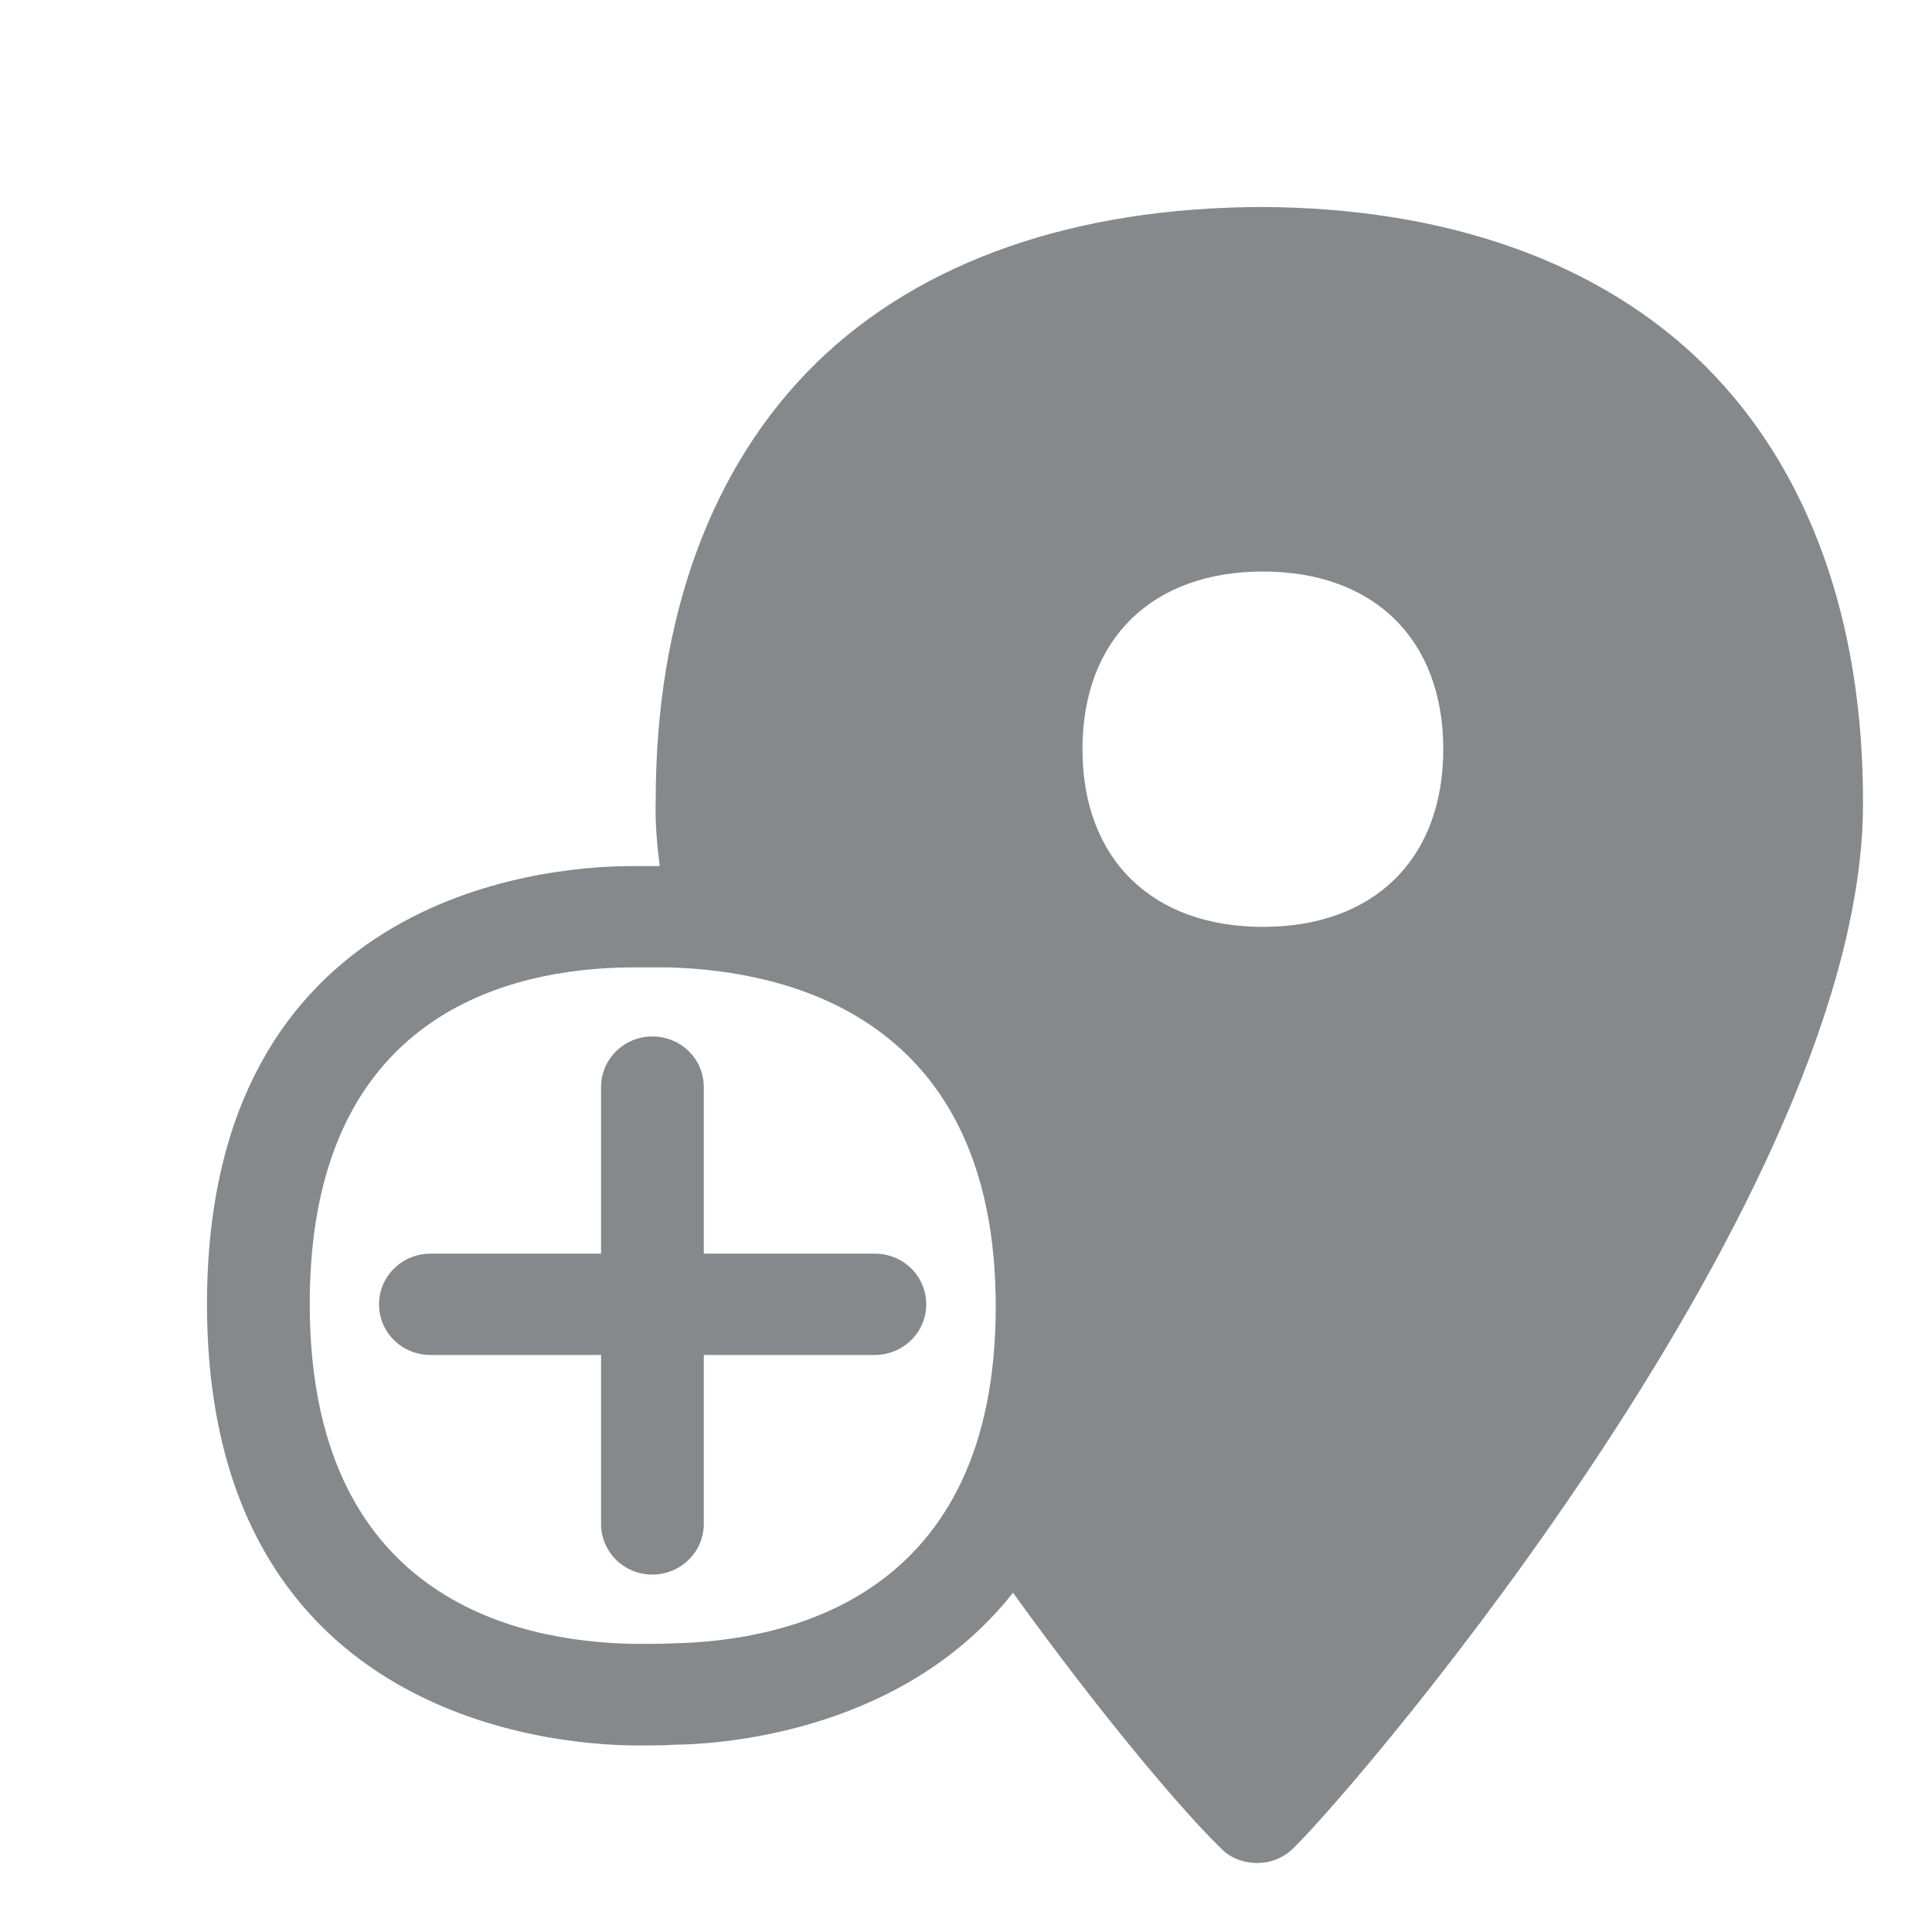 <svg width="28" height="28" viewBox="0 0 28 28" fill="none" xmlns="http://www.w3.org/2000/svg">
<path fill-rule="evenodd" clip-rule="evenodd" d="M18.304 13.433C19.916 13.433 20.917 12.446 20.917 10.858C20.917 9.27 19.916 8.283 18.304 8.283C16.689 8.283 15.688 9.27 15.688 10.858C15.688 12.446 16.692 13.433 18.304 13.433ZM9.728 23.817C11.477 23.787 14.431 23.11 14.431 18.937C14.431 14.764 11.457 14.068 9.687 14.02H9.131C7.392 14.037 4.489 14.686 4.489 18.896C4.489 23.128 7.433 23.793 9.182 23.824H9.373C9.489 23.824 9.619 23.824 9.728 23.817ZM24.712 5.302C26.214 6.801 27.01 8.993 27 11.66C26.99 17.285 19.773 25.777 18.745 26.785C18.595 26.932 18.407 27 18.219 27C18.031 27 17.83 26.932 17.693 26.785C17.177 26.286 16.023 24.944 14.681 23.083C13.13 25.05 10.592 25.279 9.759 25.286C9.64 25.296 9.503 25.296 9.373 25.296H9.165C7.87 25.279 3 24.814 3 18.9C3 13.002 7.823 12.562 9.114 12.552H9.561C9.52 12.227 9.493 11.903 9.503 11.599C9.503 8.945 10.309 6.75 11.829 5.261C13.352 3.772 15.596 3.007 18.284 3C20.975 3.01 23.202 3.803 24.712 5.302ZM10.2 18.169H12.679C13.092 18.169 13.424 18.497 13.424 18.903C13.424 19.31 13.089 19.637 12.679 19.637H10.2V22.086C10.2 22.492 9.865 22.82 9.455 22.82C9.042 22.82 8.711 22.492 8.711 22.086V19.637H6.238C5.825 19.637 5.493 19.31 5.493 18.903C5.493 18.497 5.828 18.169 6.238 18.169H8.711V15.755C8.711 15.348 9.045 15.021 9.455 15.021C9.868 15.021 10.2 15.348 10.2 15.755V18.169Z" fill="#86888C"/>
</svg>
